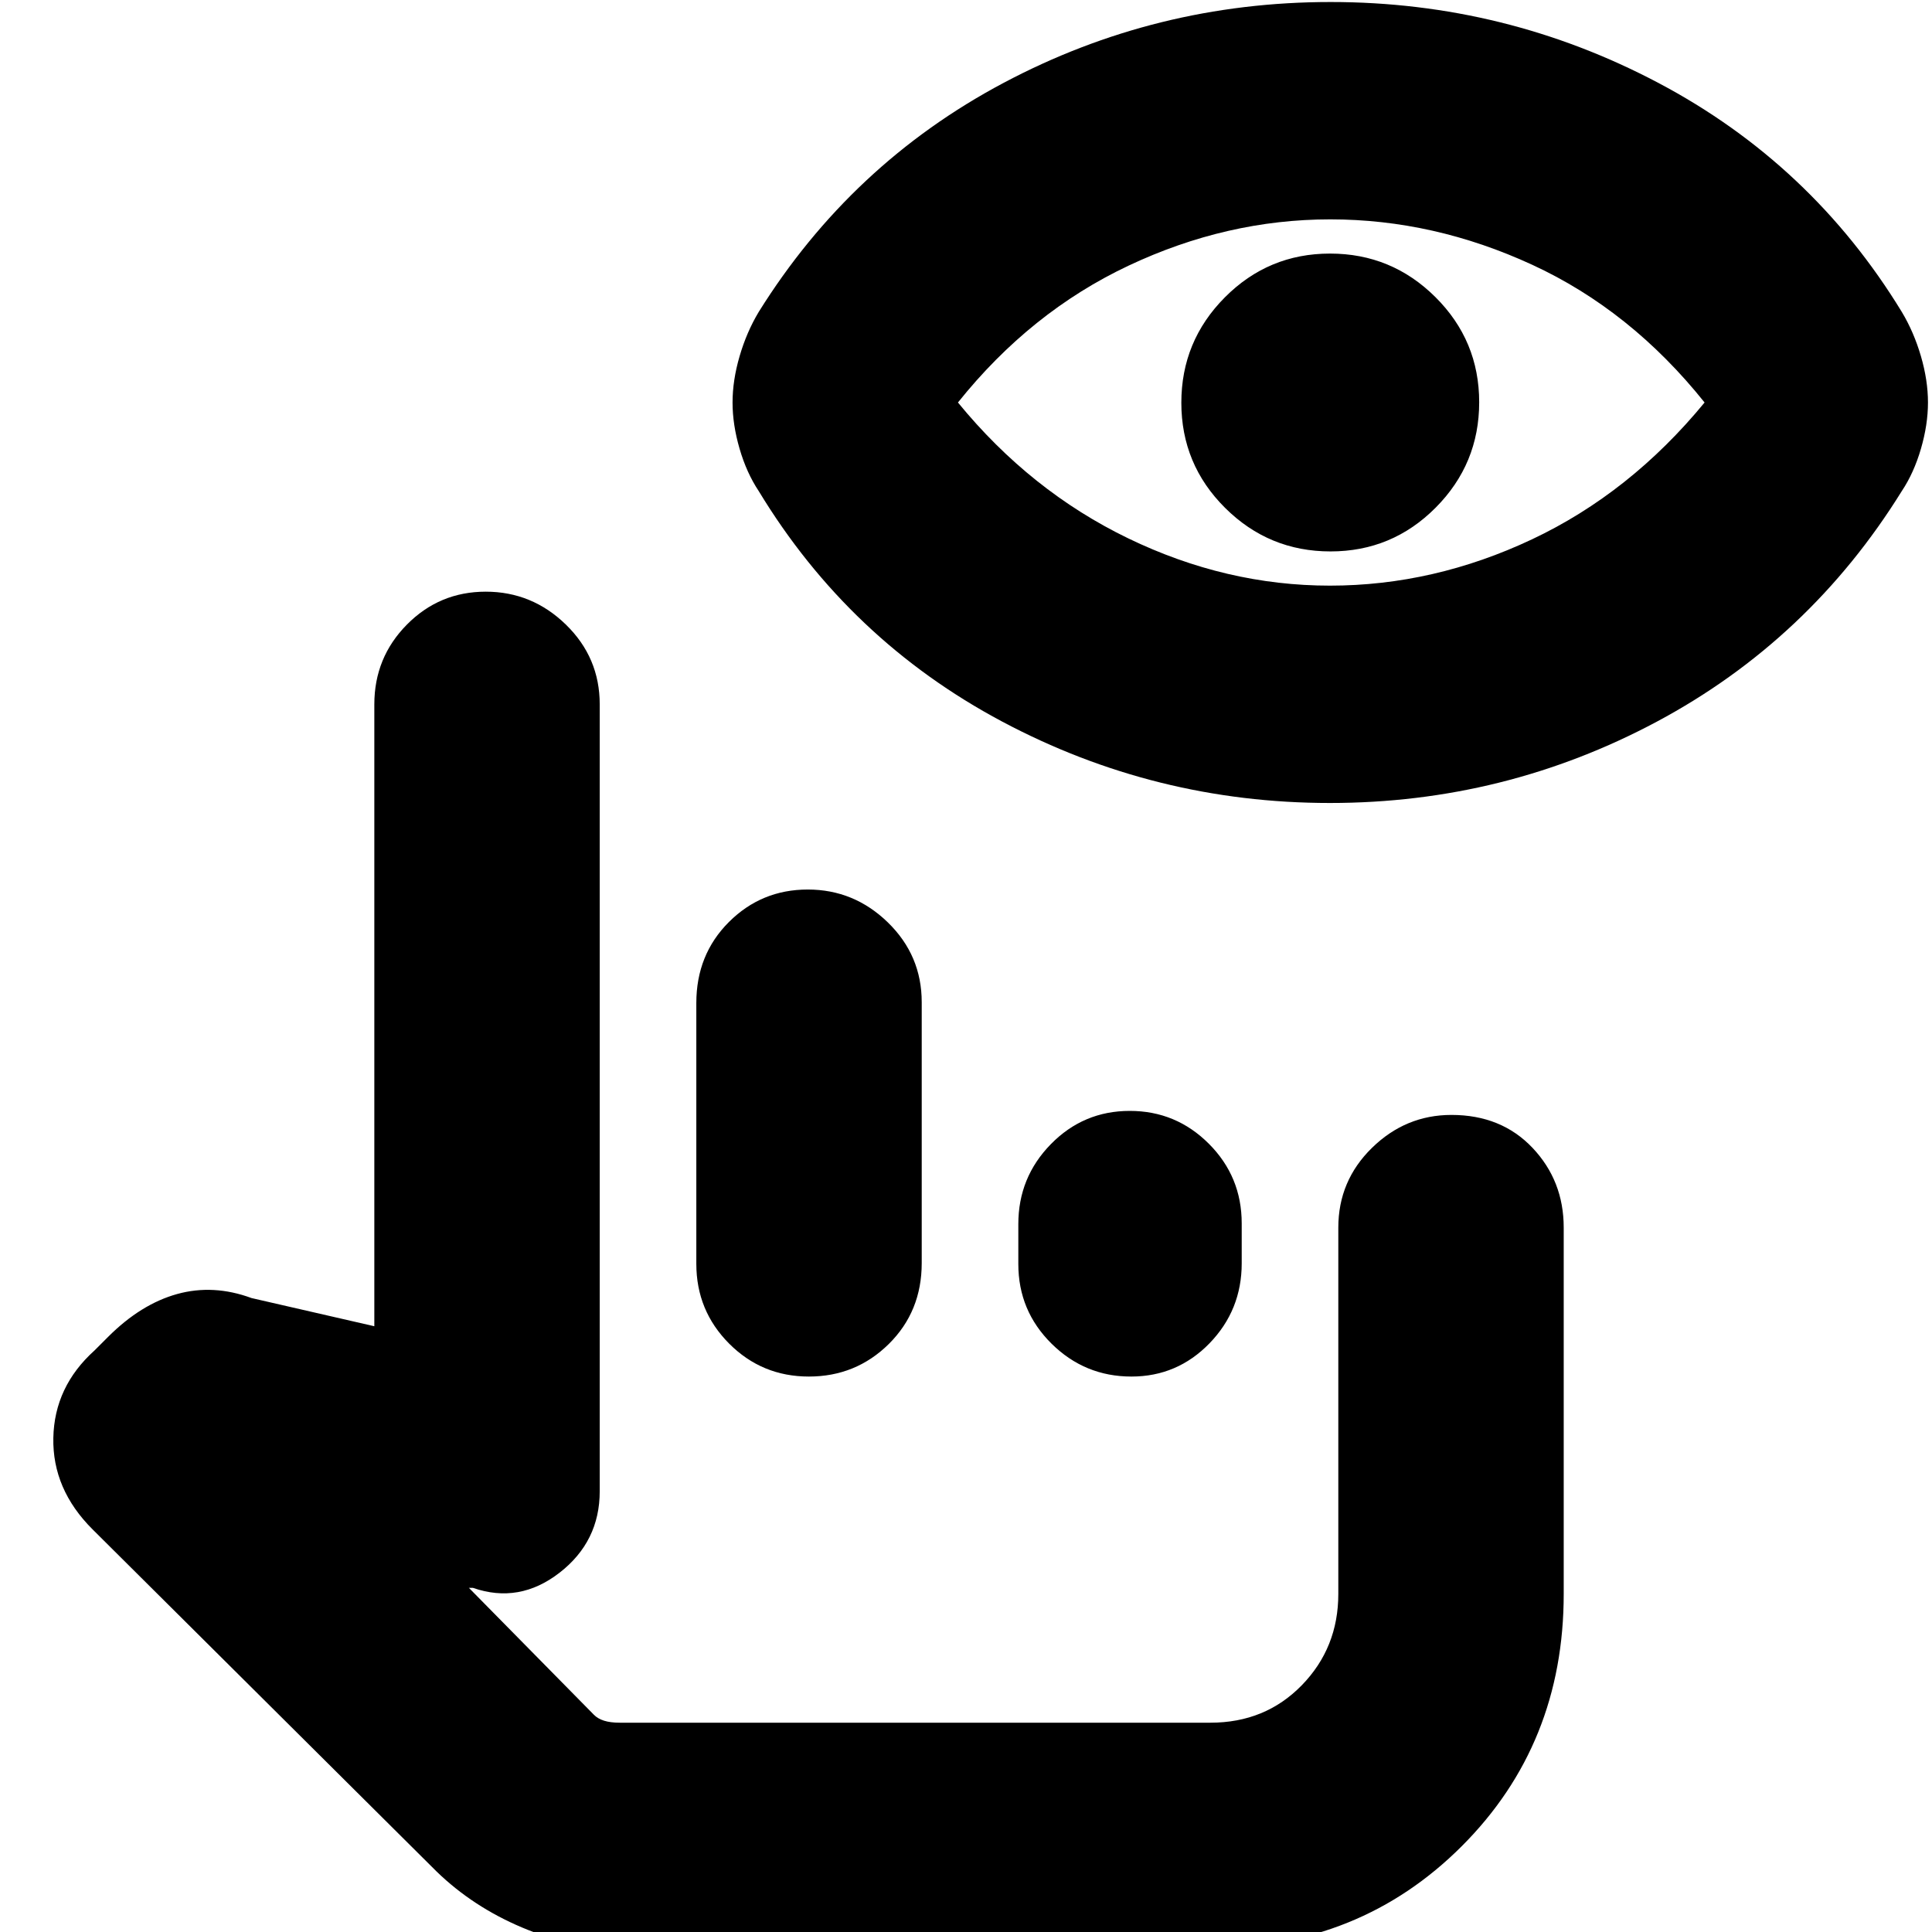 <svg xmlns="http://www.w3.org/2000/svg" height="20" viewBox="0 -960 960 960" width="20"><path d="M308 8q-24.41 0-48.71-10.29Q235-12.57 217-30L46-200.06Q26-220 26.5-245.5 27-271 47-289l6.7-6.7Q70-312 88-317q18-5 37 2l61 14v-309q0-23.27 16.18-39.64Q218.36-666 241.37-666q23.01 0 39.82 16.36Q298-633.27 298-610v391q0 25-20 40.5t-43 7.5h-2l62.1 63.05q1.9 1.95 5.04 2.95 3.13 1 7.86 1h293.44q27.28 0 45.42-18.62T665-168v-182q0-23.27 16.73-39.64Q698.46-406 721.23-406q24.77 0 40.27 16.36Q777-373.27 777-350v182q0 74.7-50.65 125.35Q675.7 8 601 8H308Zm38-340v-129.61q0-24.06 16.18-40.23Q378.36-518 401.37-518q23.01 0 39.82 16.36Q458-485.27 458-462v129.61q0 24.06-16.38 40.23Q425.23-276 401.93-276q-23.3 0-39.62-16.36Q346-308.73 346-332Zm160 .09v-19.83q0-23.24 16.18-39.75T561.37-408q23.01 0 39.32 16.34Q617-375.33 617-352.09v19.83q0 23.24-16.01 39.75Q584.97-276 562.21-276q-23.18 0-39.7-16.34Q506-308.67 506-331.91ZM665-105H295.09 665Zm-4.17-456q-86.83 0-162.89-40.47Q421.88-641.95 377-716q-6-9-9.5-21t-3.5-23q0-11 3.5-23t9.5-22q45.91-73.58 121.62-113.79Q574.33-959 661.17-959q86.83 0 162.89 40.21Q900.12-878.58 945-805q6 10 9.5 22t3.5 23q0 11-3.5 23t-9.5 21q-45.91 74.05-121.62 114.53Q747.67-561 660.83-561Zm-.01-108q51.62 0 100.4-23Q810-715 847-760q-36.68-45.84-85.62-68.42Q712.44-851 661-851t-100.22 23Q512-805 476-760q36 44 84.6 67.5Q609.19-669 660.82-669Zm.3-17q-30.62 0-52.37-21.63Q587-729.26 587-759.88t21.63-52.37Q630.26-834 660.88-834t52.37 21.63Q735-790.74 735-760.12t-21.63 52.37Q691.74-686 661.12-686Z"/></svg>